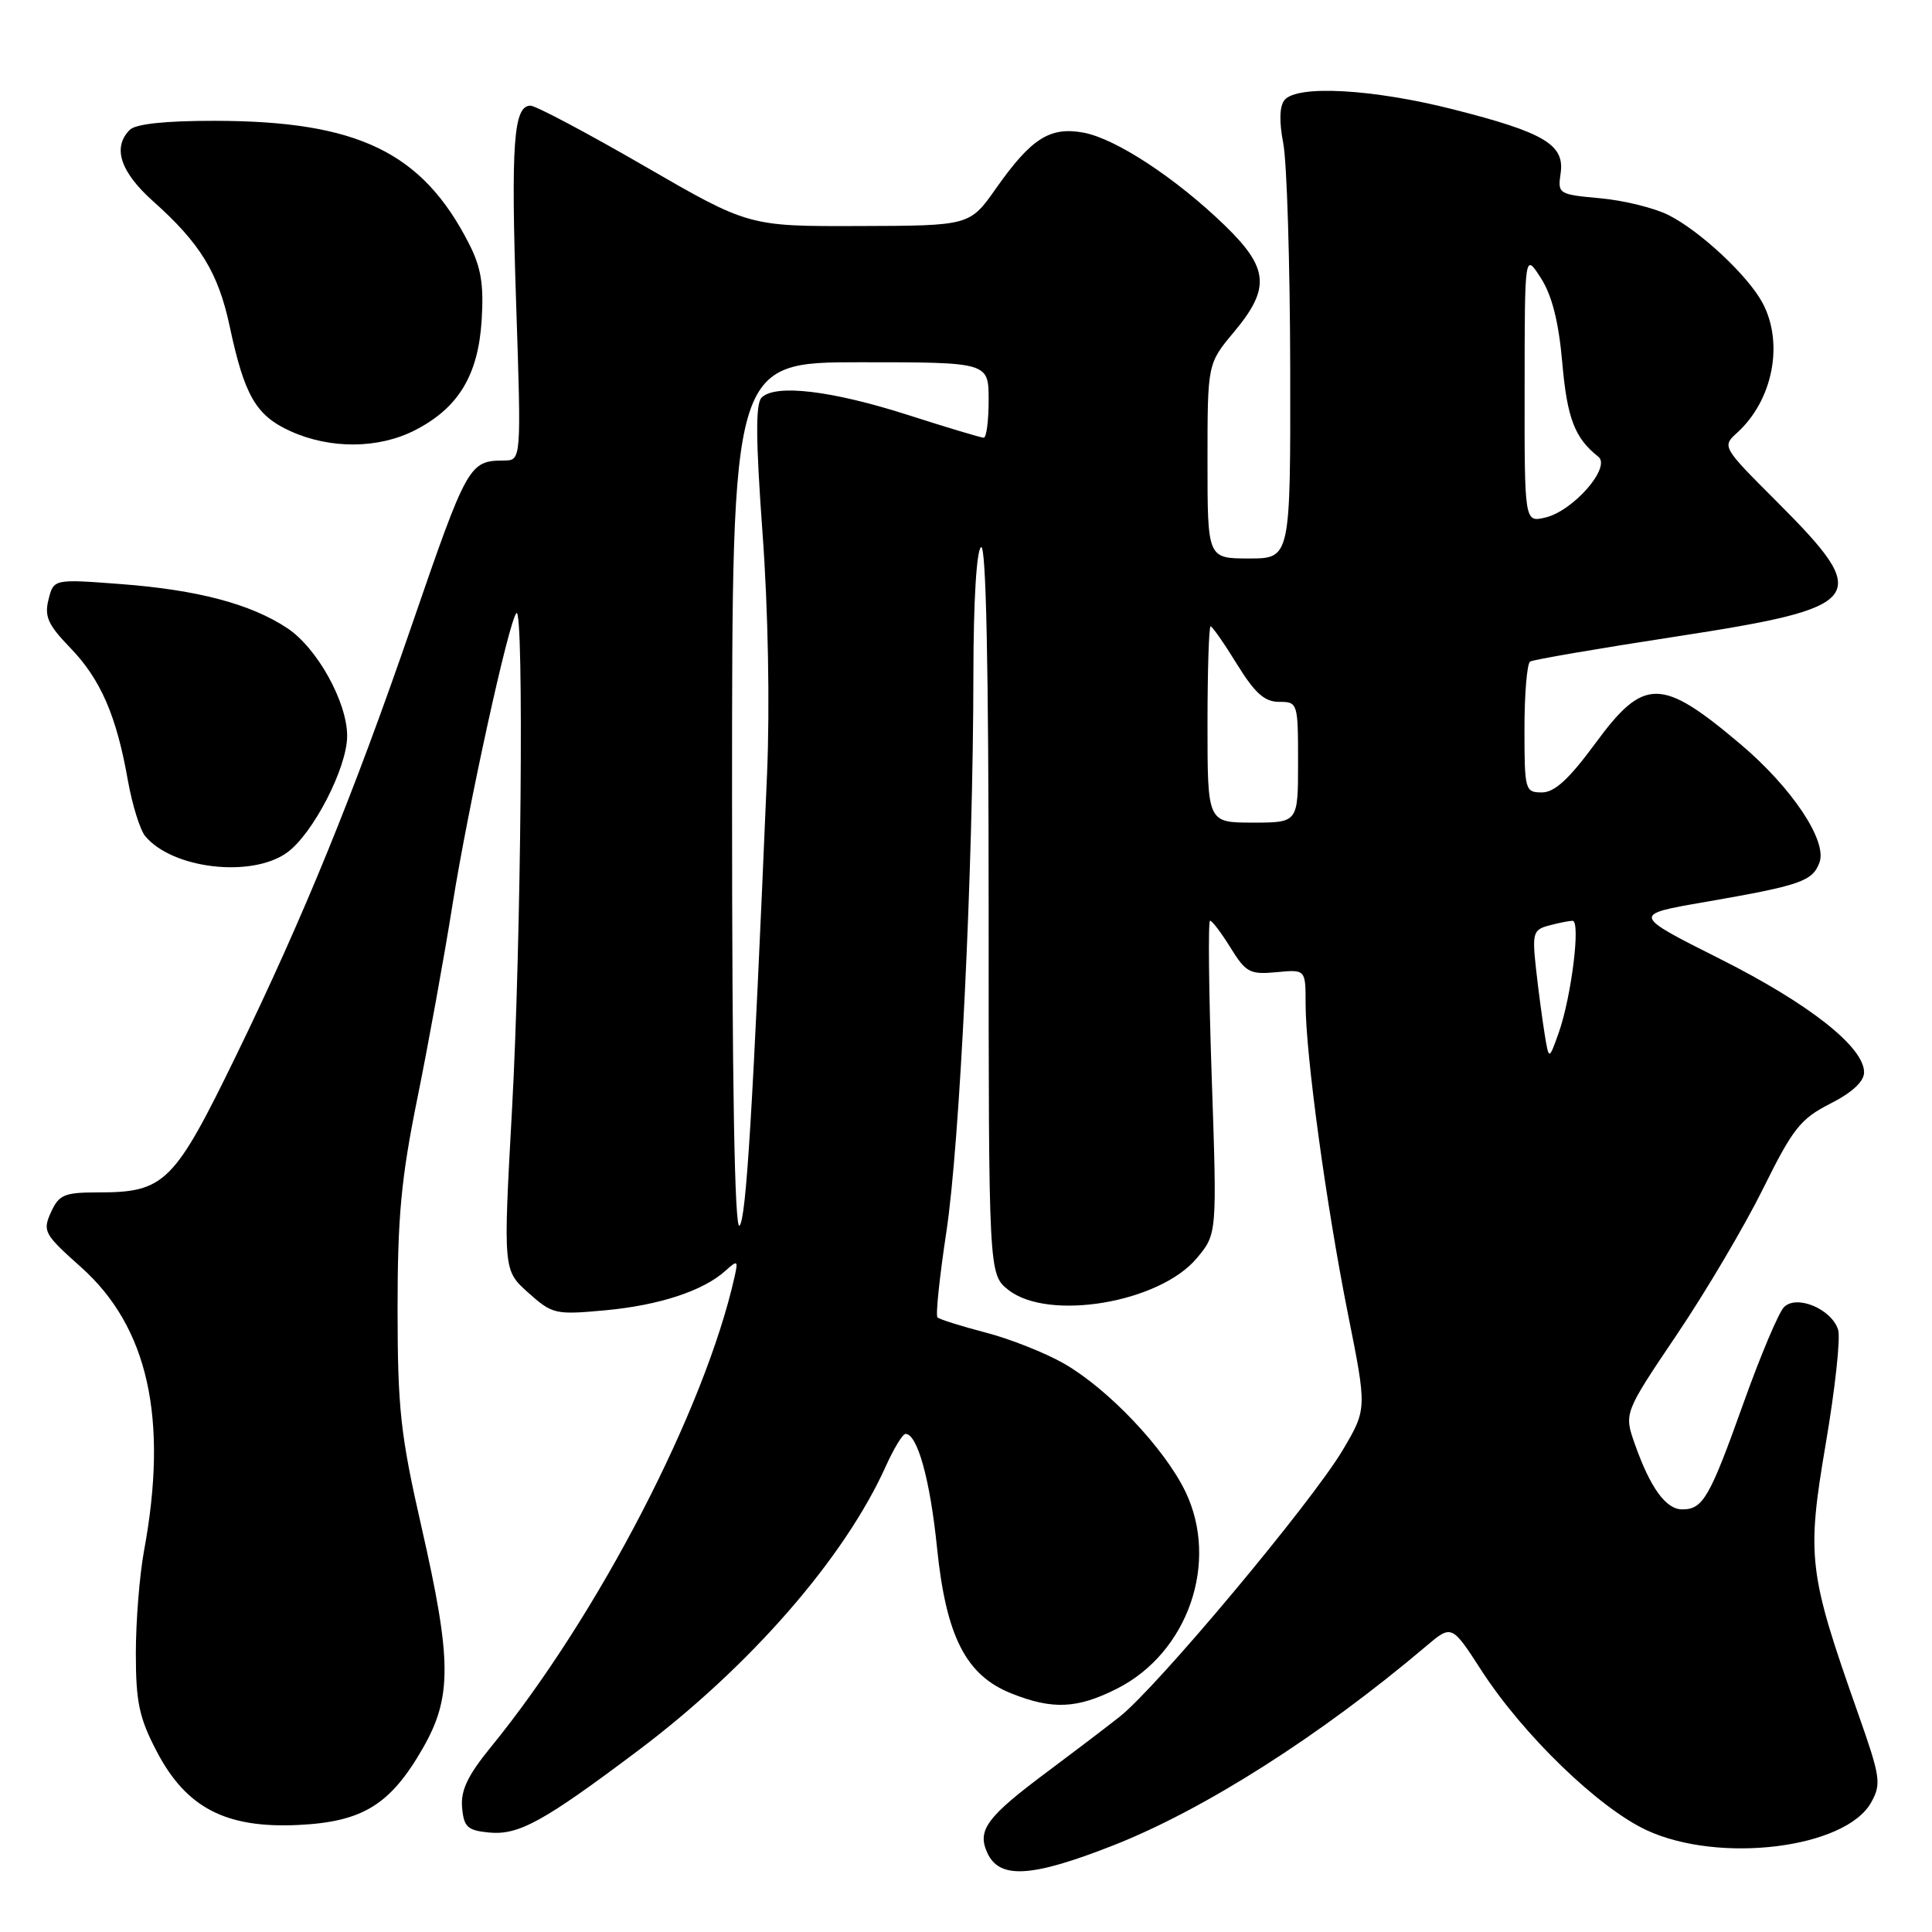 <?xml version="1.0" encoding="UTF-8" standalone="no"?>
<!DOCTYPE svg PUBLIC "-//W3C//DTD SVG 1.1//EN" "http://www.w3.org/Graphics/SVG/1.1/DTD/svg11.dtd" >
<svg xmlns="http://www.w3.org/2000/svg" xmlns:xlink="http://www.w3.org/1999/xlink" version="1.1" viewBox="0 0 256 256">
 <g >
 <path fill="currentColor"
d=" M 147.47 244.54 C 159.53 239.81 174.98 229.97 188.93 218.16 C 192.36 215.25 192.36 215.25 196.29 221.33 C 201.81 229.87 211.80 239.53 218.16 242.50 C 227.81 246.99 244.55 244.92 247.94 238.83 C 249.32 236.35 249.18 235.47 246.13 226.83 C 239.62 208.37 239.37 206.32 241.92 191.31 C 243.16 184.04 243.90 177.25 243.56 176.20 C 242.69 173.44 238.06 171.51 236.39 173.20 C 235.68 173.91 233.26 179.65 231.01 185.95 C 226.53 198.49 225.65 200.00 222.90 200.00 C 220.74 200.00 218.67 197.14 216.63 191.36 C 215.18 187.25 215.18 187.25 222.17 176.87 C 226.02 171.17 231.17 162.45 233.62 157.50 C 237.56 149.53 238.58 148.24 242.54 146.23 C 245.42 144.77 247.00 143.30 247.00 142.09 C 247.00 138.73 239.70 132.98 227.87 127.04 C 216.24 121.19 216.24 121.19 225.87 119.53 C 238.60 117.32 240.17 116.78 241.09 114.28 C 242.15 111.43 237.44 104.37 230.65 98.63 C 220.13 89.73 217.84 89.71 211.39 98.50 C 207.90 103.24 205.99 105.00 204.31 105.00 C 202.08 105.00 202.00 104.71 202.00 96.56 C 202.00 91.92 202.34 87.91 202.75 87.66 C 203.16 87.41 211.82 85.92 221.99 84.36 C 247.37 80.46 248.25 79.28 235.42 66.45 C 228.20 59.23 228.16 59.17 230.18 57.34 C 234.89 53.07 236.39 45.55 233.58 40.20 C 231.69 36.60 225.32 30.63 221.09 28.50 C 219.21 27.55 215.13 26.55 212.03 26.27 C 206.51 25.77 206.39 25.69 206.79 22.97 C 207.35 19.17 204.64 17.55 192.51 14.48 C 181.90 11.79 171.88 11.23 170.21 13.25 C 169.54 14.06 169.48 16.09 170.04 19.00 C 170.52 21.48 170.93 34.86 170.96 48.75 C 171.00 74.00 171.00 74.00 165.50 74.00 C 160.00 74.00 160.00 74.00 160.00 61.09 C 160.00 48.19 160.00 48.19 163.50 44.00 C 168.37 38.18 168.13 35.52 162.25 29.83 C 155.78 23.58 147.86 18.38 143.59 17.58 C 139.13 16.75 136.66 18.32 132.00 24.93 C 128.50 29.91 128.50 29.91 113.85 29.95 C 99.21 30.00 99.21 30.00 85.38 22.00 C 77.77 17.60 70.98 14.00 70.29 14.00 C 68.05 14.00 67.69 18.98 68.39 40.16 C 69.08 61.00 69.08 61.00 66.79 61.02 C 62.15 61.05 61.92 61.47 54.50 83.03 C 46.85 105.26 40.21 121.52 31.35 139.74 C 23.07 156.77 21.84 158.00 13.03 158.00 C 8.52 158.00 7.82 158.29 6.75 160.64 C 5.62 163.14 5.84 163.54 10.72 167.89 C 19.63 175.83 22.33 187.96 19.08 205.51 C 18.49 208.73 18.00 214.83 18.00 219.07 C 18.00 225.54 18.44 227.62 20.76 232.06 C 24.67 239.55 29.91 242.27 39.50 241.82 C 48.05 241.41 51.72 239.15 56.02 231.66 C 59.91 224.88 59.88 220.03 55.85 202.33 C 53.07 190.15 52.69 186.71 52.68 173.50 C 52.68 161.22 53.15 156.14 55.31 145.50 C 56.76 138.35 58.85 126.84 59.95 119.93 C 62.02 106.91 67.43 82.24 68.43 81.24 C 69.45 80.21 69.06 124.99 67.85 146.91 C 66.67 168.31 66.67 168.31 69.99 171.28 C 73.20 174.15 73.57 174.23 80.22 173.62 C 87.39 172.95 93.20 171.04 96.14 168.37 C 97.73 166.94 97.82 167.00 97.34 169.16 C 93.40 186.77 79.26 214.06 65.04 231.50 C 61.97 235.26 61.03 237.24 61.23 239.50 C 61.46 242.10 61.94 242.54 64.80 242.82 C 68.73 243.19 71.99 241.40 84.51 231.99 C 99.40 220.80 111.91 206.44 117.40 194.23 C 118.45 191.90 119.61 190.00 119.99 190.00 C 121.56 190.00 123.24 196.06 124.15 204.99 C 125.35 216.82 127.97 221.97 133.99 224.38 C 139.46 226.57 142.75 226.42 148.02 223.75 C 157.43 218.99 161.59 206.98 157.06 197.62 C 154.28 191.89 146.85 184.05 141.00 180.69 C 138.53 179.27 133.84 177.41 130.60 176.57 C 127.35 175.72 124.48 174.82 124.22 174.56 C 123.96 174.30 124.49 169.23 125.39 163.29 C 127.18 151.56 128.95 115.09 128.98 89.31 C 128.99 79.62 129.40 72.87 130.00 72.50 C 130.66 72.09 131.00 88.30 131.00 120.37 C 131.00 168.85 131.00 168.85 133.63 170.93 C 138.93 175.09 153.61 172.63 158.56 166.74 C 161.27 163.52 161.27 163.52 160.56 142.76 C 160.17 131.34 160.07 122.00 160.34 122.00 C 160.62 122.00 161.84 123.62 163.06 125.59 C 165.08 128.86 165.62 129.15 169.14 128.82 C 173.00 128.45 173.00 128.45 173.00 133.02 C 173.00 139.68 175.72 159.61 178.61 174.10 C 181.13 186.70 181.13 186.70 177.95 192.09 C 173.86 199.01 153.31 223.59 148.33 227.50 C 146.23 229.15 142.03 232.34 139.00 234.60 C 130.75 240.74 129.44 242.48 130.82 245.50 C 132.42 249.03 136.67 248.78 147.47 244.54 Z  M 38.01 112.99 C 41.45 110.54 46.00 101.73 46.00 97.52 C 46.00 93.03 42.03 85.87 38.09 83.25 C 33.24 80.03 26.20 78.16 15.97 77.39 C 7.11 76.72 7.11 76.72 6.43 79.44 C 5.86 81.68 6.36 82.79 9.30 85.83 C 13.32 89.98 15.44 94.84 16.94 103.39 C 17.52 106.63 18.55 109.96 19.24 110.79 C 22.83 115.12 33.30 116.35 38.01 112.99 Z  M 54.96 57.02 C 60.72 54.08 63.36 49.75 63.82 42.46 C 64.12 37.70 63.75 35.44 62.15 32.30 C 55.96 20.16 47.42 16.03 28.45 16.01 C 21.95 16.00 17.98 16.42 17.20 17.20 C 14.87 19.53 15.93 22.77 20.29 26.67 C 26.53 32.23 28.92 36.14 30.43 43.22 C 32.39 52.43 33.91 55.05 38.48 57.13 C 43.75 59.52 50.14 59.48 54.96 57.02 Z  M 97.00 105.70 C 97.00 48.00 97.00 48.00 114.00 48.00 C 131.00 48.00 131.00 48.00 131.00 53.00 C 131.00 55.75 130.71 58.00 130.35 58.00 C 130.00 58.00 125.46 56.64 120.26 54.97 C 110.19 51.75 102.74 50.86 100.92 52.68 C 100.10 53.50 100.14 58.27 101.04 70.65 C 101.78 80.68 102.02 93.57 101.64 102.50 C 99.74 147.43 98.87 161.53 97.99 162.41 C 97.34 163.06 97.00 143.60 97.00 105.70 Z  M 204.67 137.00 C 204.36 135.07 203.84 131.19 203.53 128.37 C 203.01 123.66 203.15 123.19 205.23 122.64 C 206.48 122.30 207.89 122.02 208.37 122.01 C 209.47 122.00 208.23 132.05 206.54 136.84 C 205.24 140.50 205.24 140.50 204.67 137.00 Z  M 160.00 96.00 C 160.00 88.85 160.19 83.00 160.41 83.00 C 160.64 83.00 162.21 85.25 163.90 88.00 C 166.28 91.85 167.56 93.00 169.49 93.00 C 171.96 93.00 172.00 93.13 172.00 101.00 C 172.00 109.00 172.00 109.00 166.00 109.00 C 160.00 109.00 160.00 109.00 160.00 96.00 Z  M 202.02 51.36 C 202.03 33.50 202.03 33.50 204.17 36.84 C 205.65 39.14 206.53 42.63 207.01 48.06 C 207.65 55.42 208.66 58.05 211.78 60.51 C 213.54 61.89 208.47 67.71 204.75 68.58 C 202.00 69.22 202.00 69.22 202.02 51.36 Z "/>
</g>
</svg>